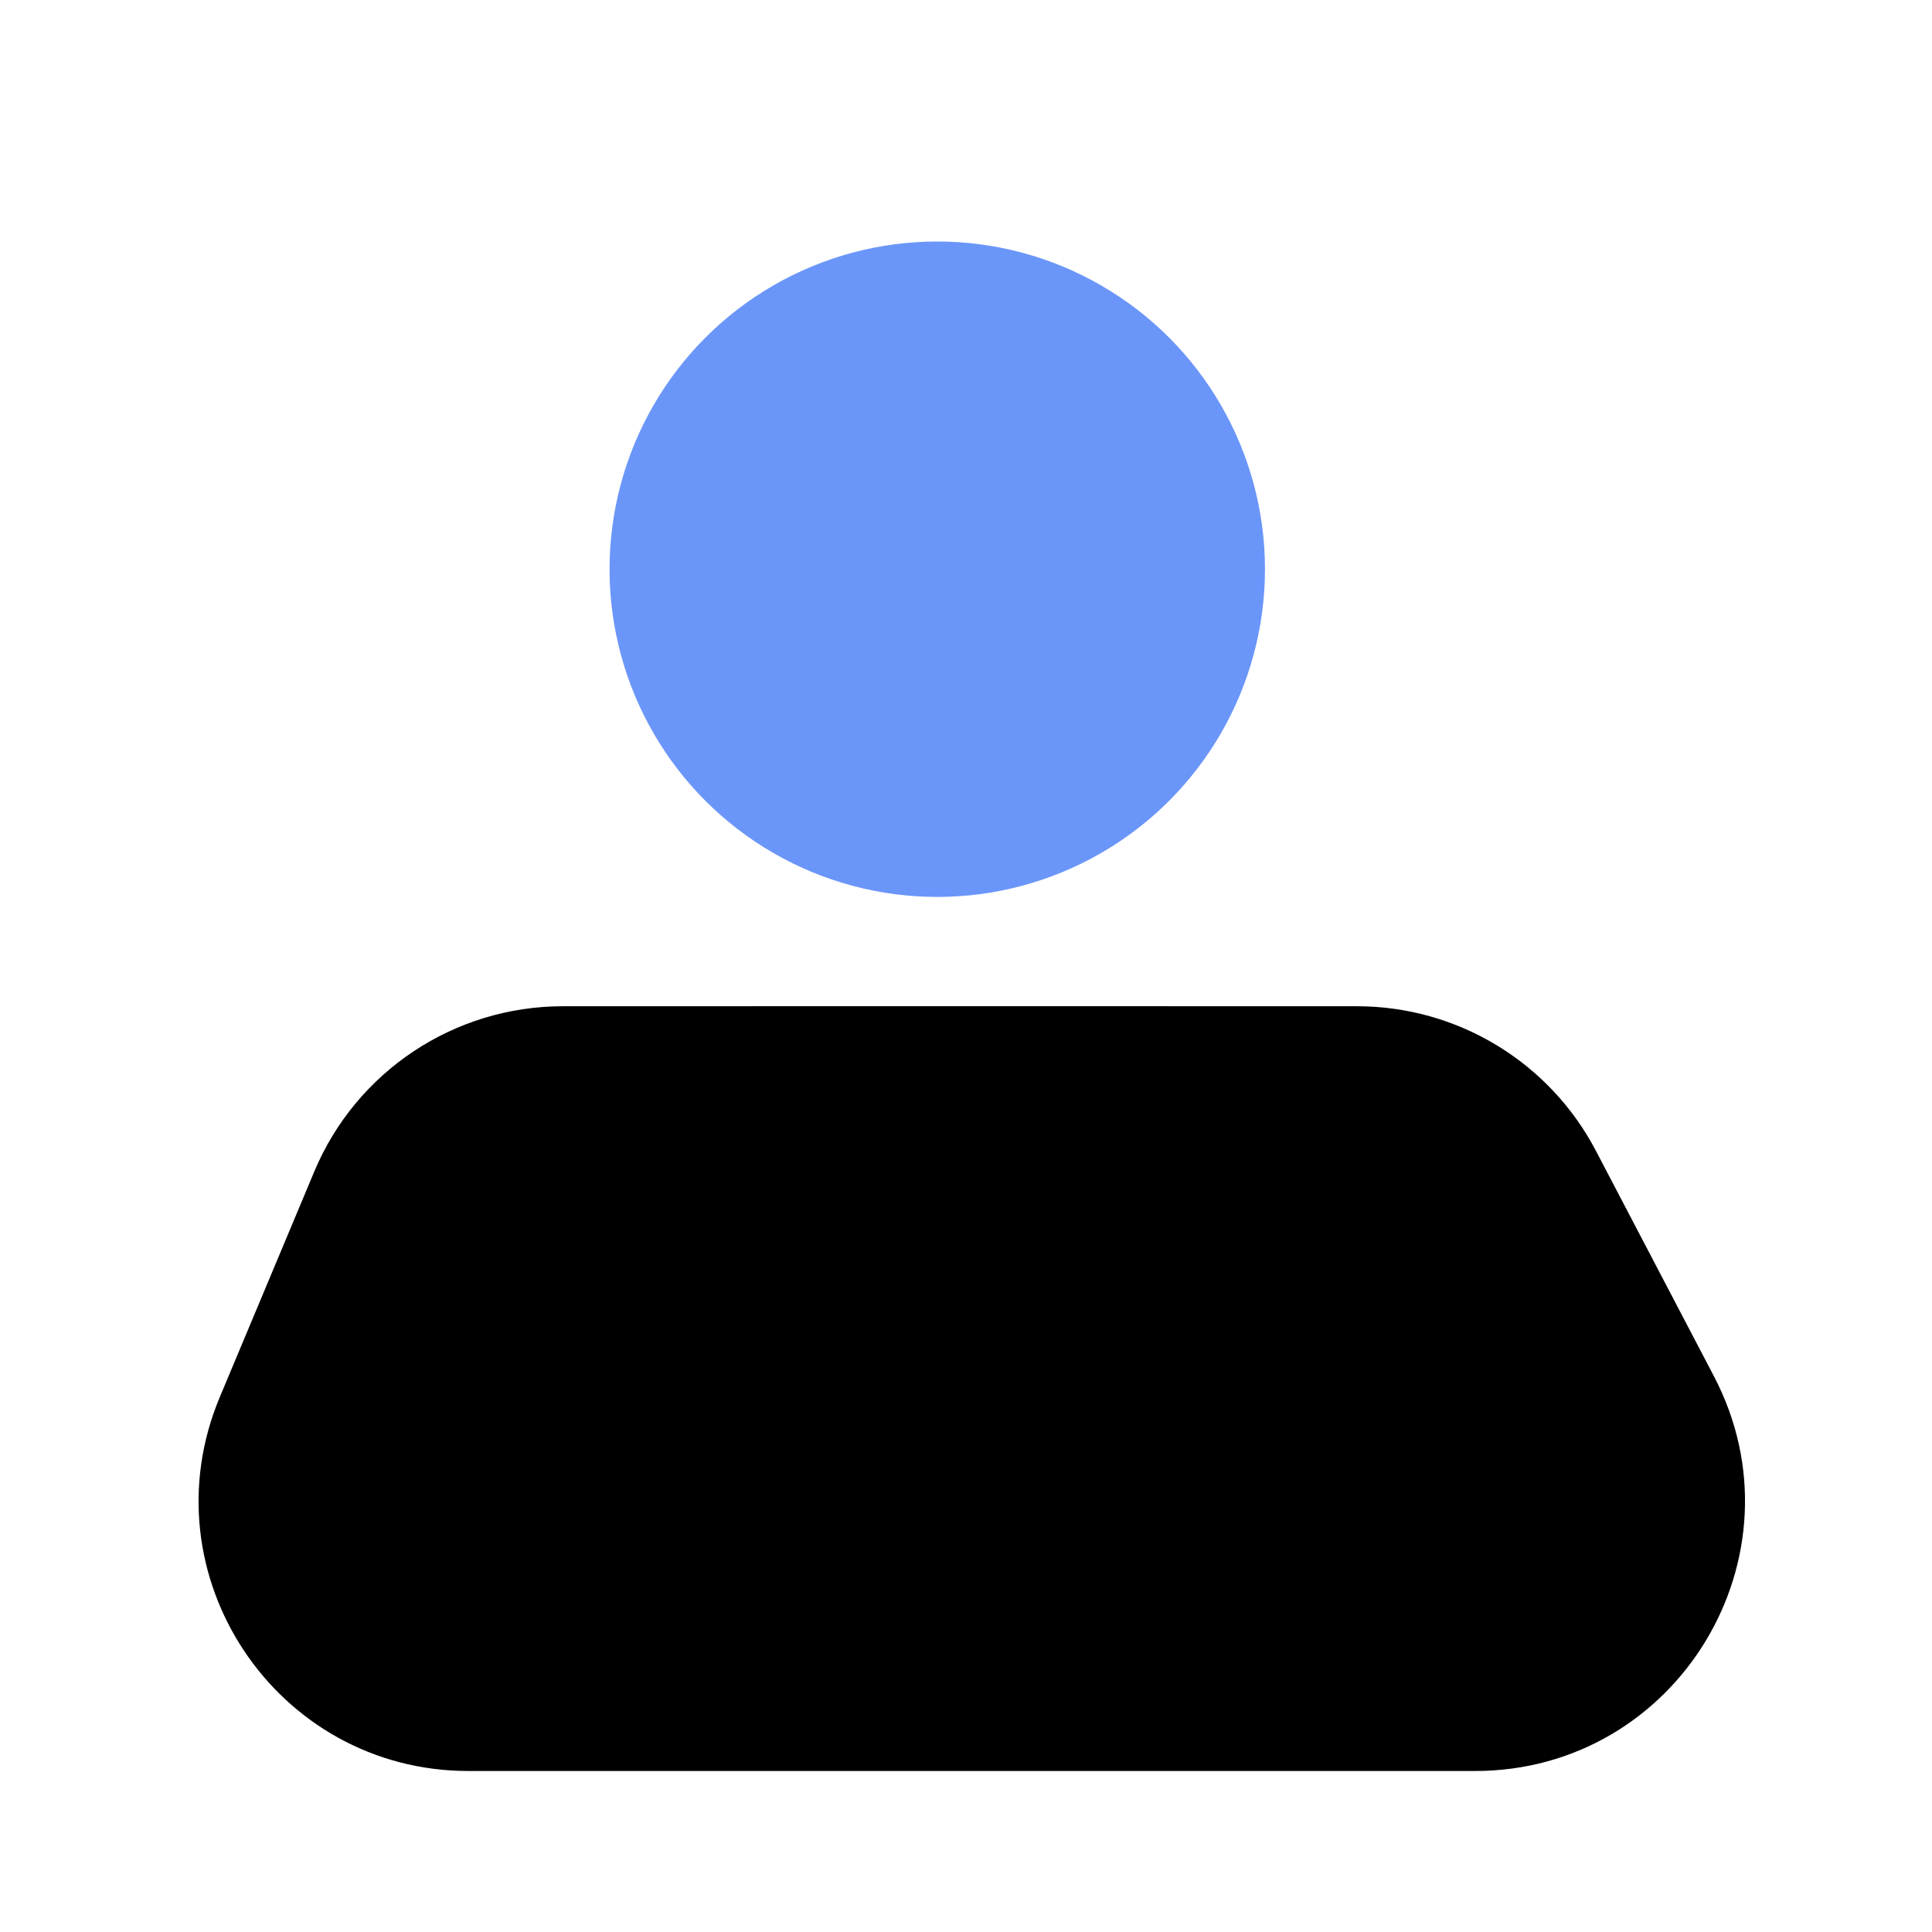 <svg width="24" height="24" viewBox="0 0 24 24" fill="none" xmlns="http://www.w3.org/2000/svg">
<circle cx="11.643" cy="7.071" r="4.071" fill="#6B96F9"/>
<path d="M3.903 14.556C4.424 13.31 5.642 12.5 6.992 12.5L11.924 12.499L16.857 12.5C18.104 12.5 19.247 13.192 19.825 14.296L21.291 17.096C22.458 19.327 20.84 22 18.323 22H5.82C3.427 22 1.806 19.563 2.73 17.356L3.903 14.556Z" fill="black"/>
</svg>
